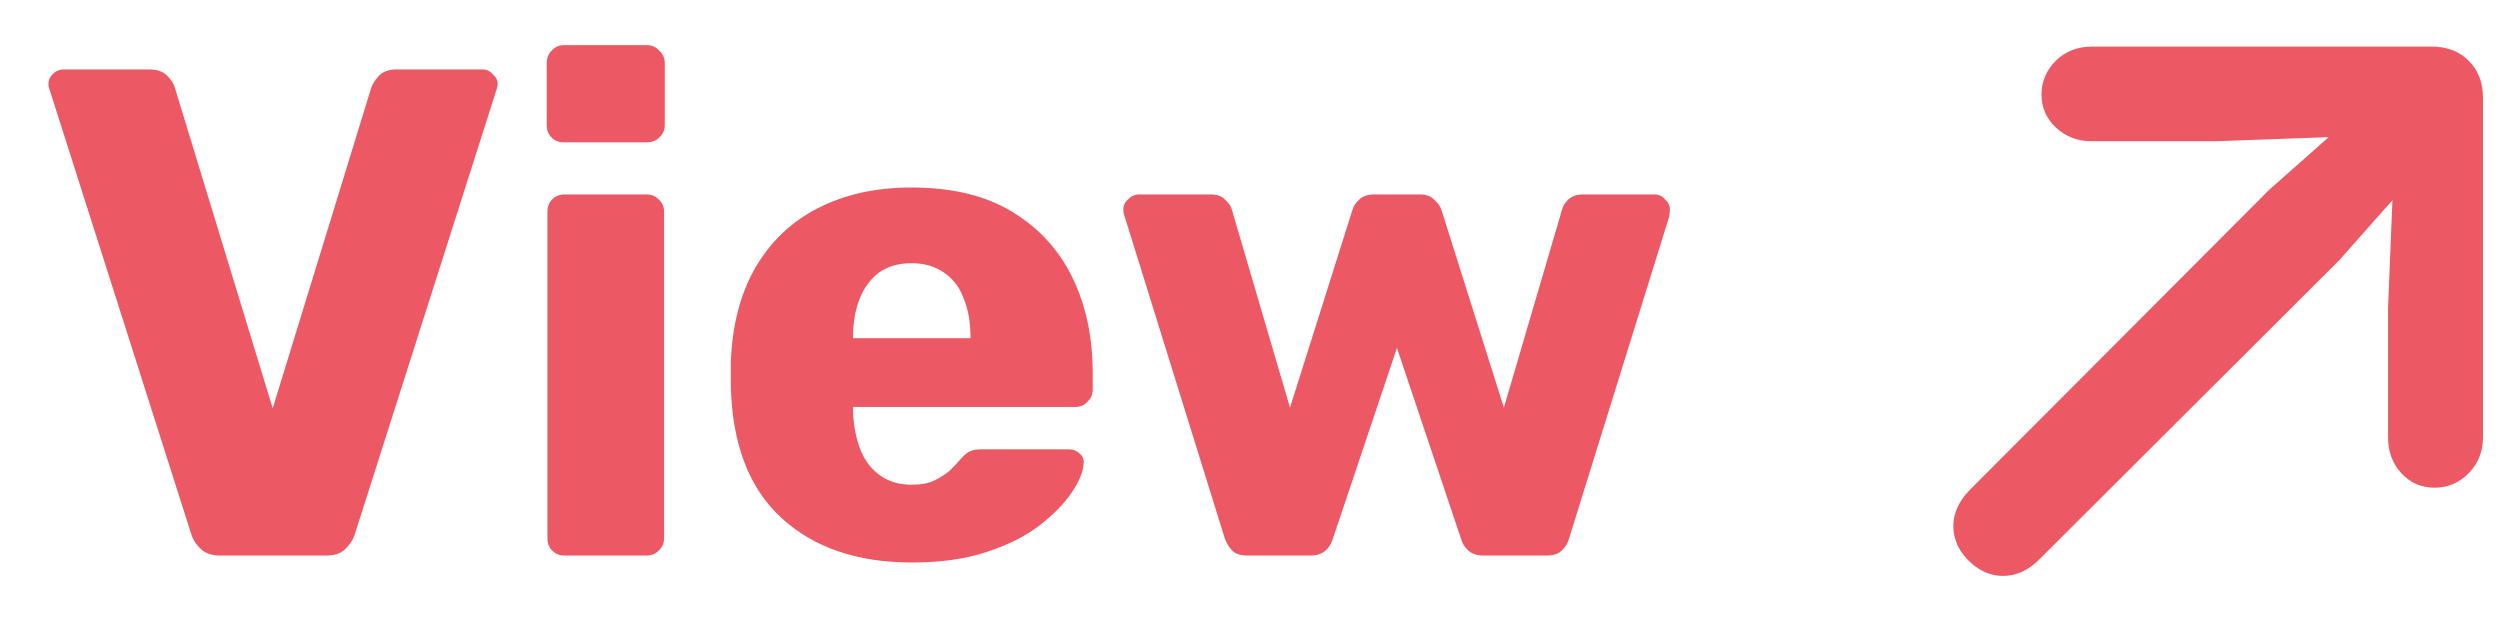 <svg width="36" height="9" viewBox="0 0 36 9" fill="none" xmlns="http://www.w3.org/2000/svg">
<path d="M3.167 8C3.053 8 2.963 7.97 2.897 7.91C2.83 7.85 2.783 7.78 2.757 7.7L0.717 1.3C0.703 1.267 0.697 1.237 0.697 1.21C0.697 1.157 0.717 1.11 0.757 1.07C0.803 1.023 0.857 1 0.917 1H2.157C2.263 1 2.347 1.03 2.407 1.09C2.467 1.15 2.503 1.207 2.517 1.26L3.927 5.88L5.347 1.26C5.367 1.207 5.403 1.15 5.457 1.09C5.517 1.03 5.6 1 5.707 1H6.947C7.007 1 7.057 1.023 7.097 1.07C7.143 1.11 7.167 1.157 7.167 1.21C7.167 1.237 7.16 1.267 7.147 1.3L5.107 7.7C5.08 7.78 5.033 7.85 4.967 7.91C4.907 7.97 4.817 8 4.697 8H3.167ZM8.133 8C8.06 8 8 7.977 7.953 7.93C7.906 7.883 7.883 7.823 7.883 7.75V3.05C7.883 2.977 7.906 2.917 7.953 2.87C8 2.823 8.06 2.8 8.133 2.8H9.313C9.38 2.8 9.436 2.823 9.483 2.87C9.536 2.917 9.563 2.977 9.563 3.05V7.75C9.563 7.823 9.536 7.883 9.483 7.93C9.436 7.977 9.38 8 9.313 8H8.133ZM8.123 2.05C8.05 2.05 7.99 2.027 7.943 1.98C7.896 1.933 7.873 1.873 7.873 1.8V0.91C7.873 0.837 7.896 0.777 7.943 0.73C7.99 0.677 8.05 0.65 8.123 0.65H9.313C9.386 0.65 9.446 0.677 9.493 0.73C9.546 0.777 9.573 0.837 9.573 0.91V1.8C9.573 1.873 9.546 1.933 9.493 1.98C9.446 2.027 9.386 2.05 9.313 2.05H8.123ZM13.134 8.1C12.348 8.1 11.721 7.887 11.255 7.46C10.788 7.033 10.544 6.4 10.524 5.56C10.524 5.513 10.524 5.453 10.524 5.38C10.524 5.307 10.524 5.25 10.524 5.21C10.544 4.683 10.661 4.233 10.874 3.86C11.095 3.48 11.395 3.193 11.774 3C12.161 2.8 12.611 2.7 13.124 2.7C13.711 2.7 14.194 2.817 14.575 3.05C14.961 3.283 15.251 3.6 15.444 4C15.638 4.4 15.735 4.857 15.735 5.37V5.61C15.735 5.683 15.708 5.743 15.655 5.79C15.608 5.837 15.551 5.86 15.485 5.86H12.284C12.284 5.867 12.284 5.877 12.284 5.89C12.284 5.903 12.284 5.917 12.284 5.93C12.291 6.123 12.325 6.3 12.384 6.46C12.444 6.62 12.538 6.747 12.665 6.84C12.791 6.933 12.944 6.98 13.124 6.98C13.258 6.98 13.368 6.96 13.454 6.92C13.548 6.873 13.624 6.823 13.684 6.77C13.745 6.71 13.791 6.66 13.825 6.62C13.884 6.553 13.931 6.513 13.964 6.5C14.005 6.48 14.065 6.47 14.145 6.47H15.384C15.451 6.47 15.505 6.49 15.544 6.53C15.591 6.563 15.611 6.613 15.604 6.68C15.598 6.793 15.541 6.93 15.434 7.09C15.328 7.25 15.171 7.41 14.964 7.57C14.764 7.723 14.511 7.85 14.204 7.95C13.898 8.05 13.541 8.1 13.134 8.1ZM12.284 4.87H13.975V4.85C13.975 4.637 13.941 4.45 13.874 4.29C13.815 4.13 13.718 4.007 13.585 3.92C13.458 3.833 13.305 3.79 13.124 3.79C12.944 3.79 12.791 3.833 12.665 3.92C12.544 4.007 12.451 4.13 12.384 4.29C12.318 4.45 12.284 4.637 12.284 4.85V4.87ZM17.966 8C17.866 8 17.792 7.977 17.746 7.93C17.699 7.883 17.662 7.823 17.636 7.75L16.196 3.12C16.182 3.087 16.176 3.053 16.176 3.02C16.176 2.96 16.199 2.91 16.246 2.87C16.292 2.823 16.346 2.8 16.406 2.8H17.436C17.522 2.8 17.589 2.823 17.636 2.87C17.689 2.917 17.722 2.963 17.736 3.01L18.576 5.87L19.476 3.02C19.489 2.973 19.519 2.927 19.566 2.88C19.619 2.827 19.692 2.8 19.786 2.8H20.446C20.539 2.8 20.609 2.827 20.656 2.88C20.709 2.927 20.742 2.973 20.756 3.02L21.656 5.87L22.496 3.01C22.509 2.963 22.539 2.917 22.586 2.87C22.639 2.823 22.709 2.8 22.796 2.8H23.826C23.886 2.8 23.936 2.823 23.976 2.87C24.022 2.91 24.046 2.96 24.046 3.02C24.046 3.053 24.042 3.087 24.036 3.12L22.596 7.75C22.576 7.823 22.539 7.883 22.486 7.93C22.439 7.977 22.366 8 22.266 8H21.366C21.272 8 21.199 7.977 21.146 7.93C21.092 7.883 21.056 7.823 21.036 7.75L20.116 5.01L19.196 7.75C19.176 7.823 19.139 7.883 19.086 7.93C19.032 7.977 18.959 8 18.866 8H17.966ZM35.755 6.296C35.755 6.501 35.687 6.673 35.55 6.813C35.413 6.953 35.249 7.023 35.057 7.023C34.868 7.023 34.708 6.953 34.578 6.813C34.451 6.673 34.388 6.503 34.388 6.301V4.44L34.451 2.883L33.69 3.742L29.368 8.054C29.209 8.213 29.035 8.293 28.846 8.293C28.719 8.293 28.602 8.259 28.494 8.19C28.387 8.122 28.299 8.034 28.23 7.927C28.162 7.816 28.128 7.699 28.128 7.575C28.128 7.39 28.208 7.215 28.367 7.053L32.679 2.731L33.533 1.975L31.927 2.033H30.115C29.917 2.033 29.747 1.968 29.607 1.838C29.467 1.708 29.398 1.55 29.398 1.364C29.398 1.175 29.466 1.013 29.602 0.876C29.742 0.739 29.917 0.671 30.125 0.671H35.013C35.237 0.671 35.416 0.739 35.55 0.876C35.687 1.013 35.755 1.19 35.755 1.408V6.296Z" fill="#EC5863"/>
</svg>
